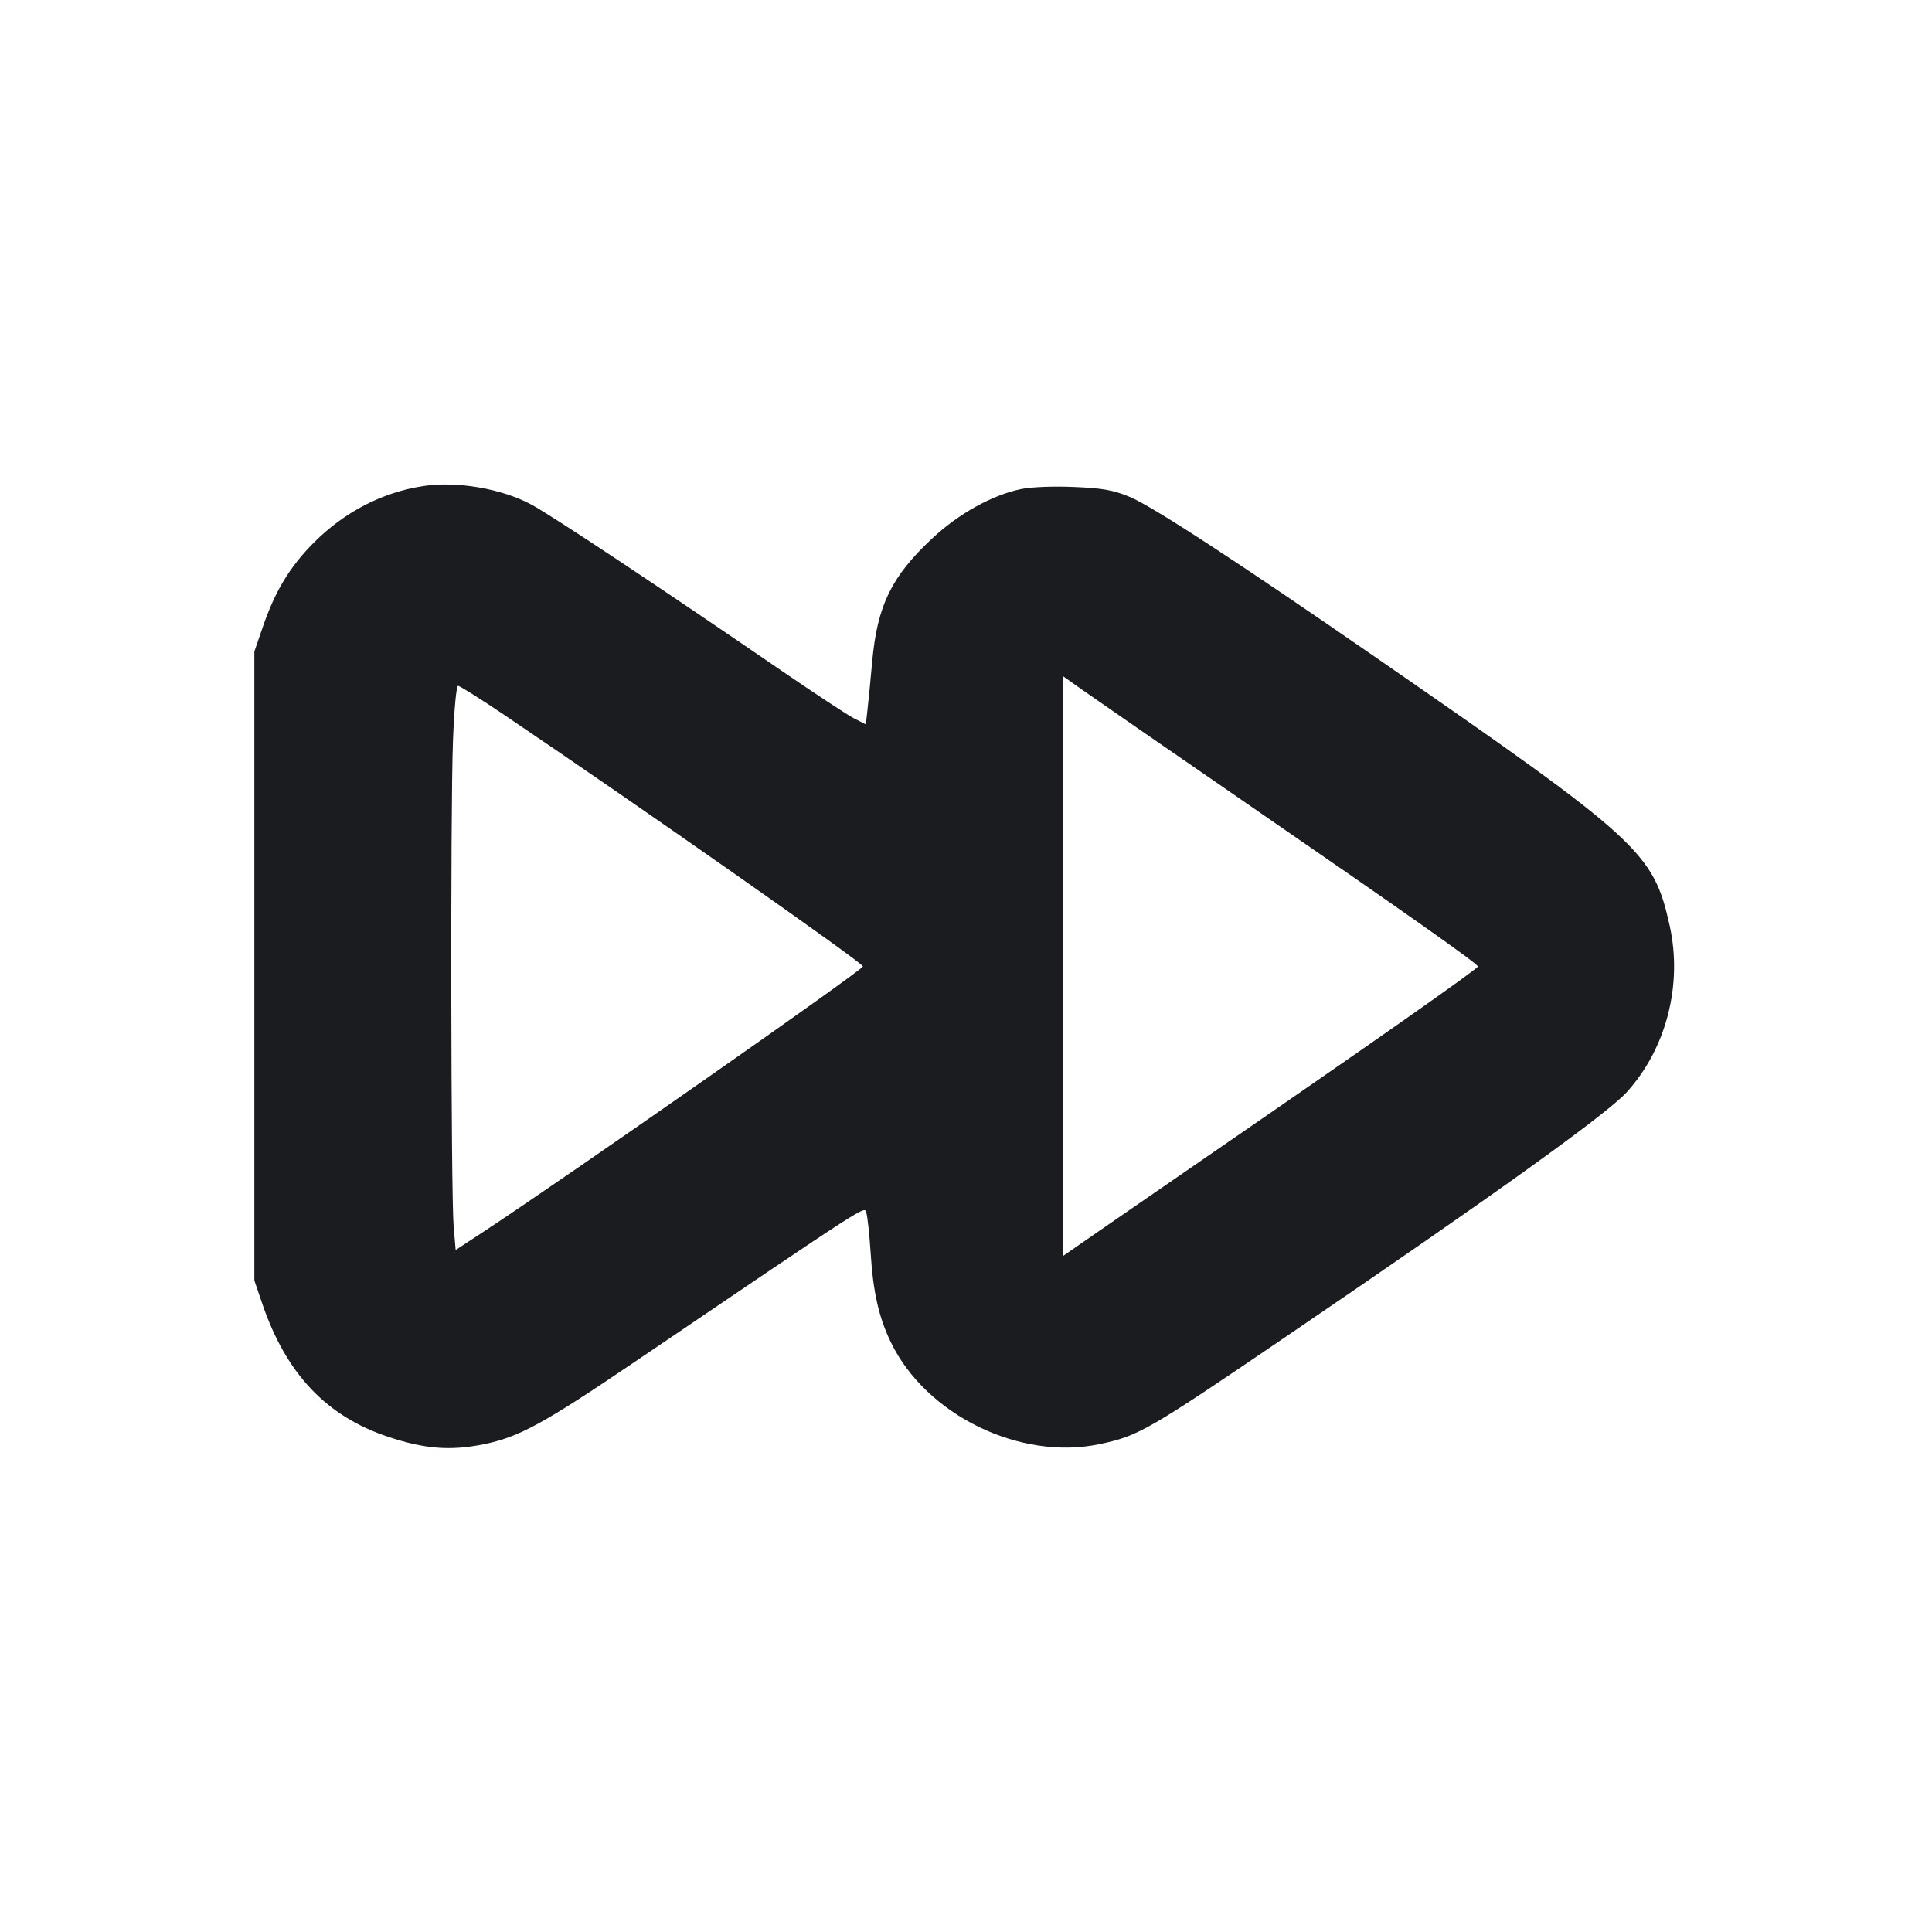 <svg width="20" height="20" viewBox="0 0 20 20" fill="none" xmlns="http://www.w3.org/2000/svg"><path d="M4.380 5.032 C 3.956 5.097,3.567 5.299,3.250 5.616 C 2.998 5.869,2.845 6.122,2.715 6.506 L 2.633 6.745 2.633 10.000 L 2.633 13.255 2.714 13.493 C 2.962 14.223,3.380 14.663,4.024 14.876 C 4.399 15.000,4.662 15.020,5.003 14.952 C 5.372 14.877,5.619 14.743,6.574 14.096 C 9.047 12.420,8.944 12.487,8.968 12.554 C 8.980 12.588,9.000 12.776,9.013 12.971 C 9.038 13.375,9.098 13.639,9.222 13.895 C 9.586 14.648,10.558 15.123,11.381 14.950 C 11.787 14.865,11.881 14.811,13.333 13.823 C 15.471 12.368,16.637 11.531,16.842 11.304 C 17.250 10.853,17.420 10.191,17.284 9.581 C 17.115 8.822,16.982 8.700,14.250 6.811 C 12.820 5.822,11.929 5.240,11.693 5.143 C 11.524 5.073,11.412 5.053,11.114 5.041 C 10.897 5.032,10.670 5.041,10.564 5.064 C 10.267 5.127,9.921 5.320,9.652 5.572 C 9.229 5.966,9.082 6.267,9.029 6.847 C 9.011 7.051,8.988 7.280,8.979 7.358 L 8.963 7.499 8.840 7.436 C 8.772 7.401,8.432 7.177,8.083 6.938 C 6.832 6.080,5.713 5.337,5.500 5.223 C 5.194 5.058,4.727 4.978,4.380 5.032 M12.833 8.267 C 14.564 9.459,15.299 9.977,15.299 10.005 C 15.300 10.028,14.225 10.783,12.383 12.050 C 11.723 12.505,11.142 12.905,11.092 12.941 L 11.000 13.005 11.000 10.001 L 11.000 6.997 11.208 7.144 C 11.323 7.225,12.054 7.731,12.833 8.267 M5.229 7.407 C 6.616 8.343,8.932 9.967,8.933 10.004 C 8.934 10.040,5.881 12.174,5.017 12.743 L 4.717 12.940 4.696 12.695 C 4.668 12.358,4.662 8.383,4.689 7.675 C 4.701 7.345,4.724 7.100,4.742 7.100 C 4.760 7.100,4.979 7.238,5.229 7.407 " fill="#1A1C1F" stroke="none" fill-rule="evenodd"></path></svg>